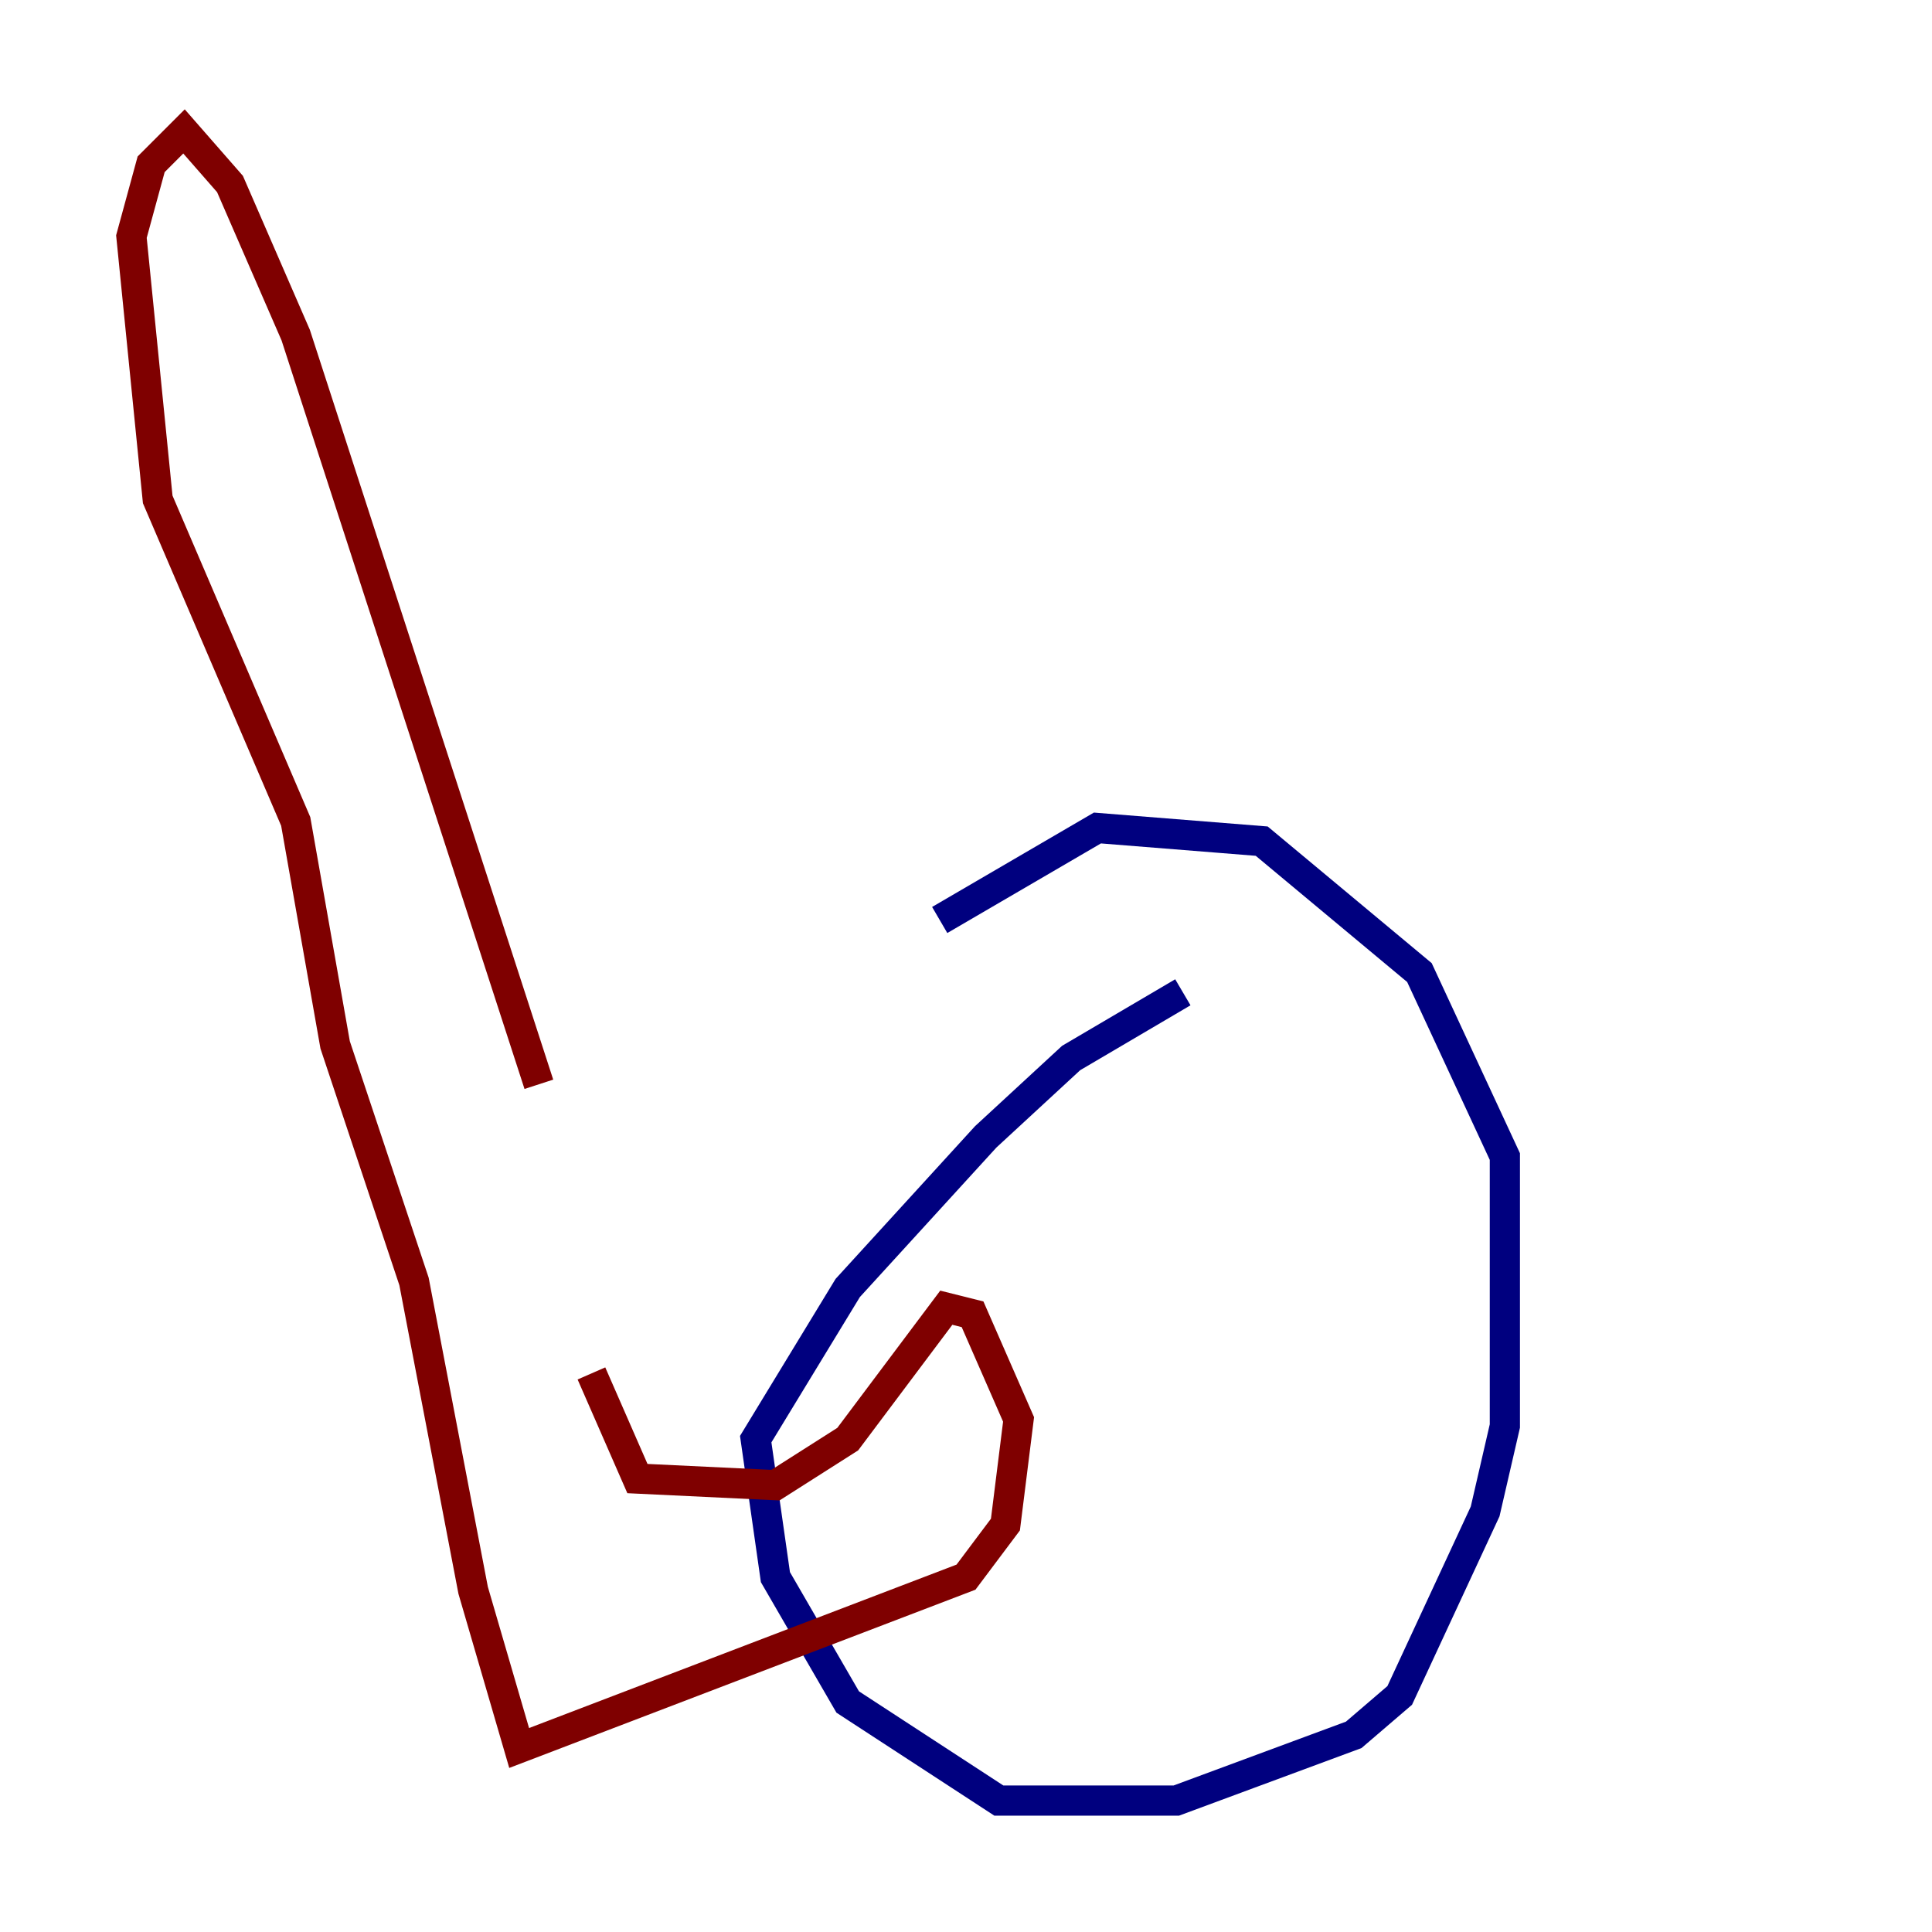 <?xml version="1.0" encoding="utf-8" ?>
<svg baseProfile="tiny" height="128" version="1.2" viewBox="0,0,128,128" width="128" xmlns="http://www.w3.org/2000/svg" xmlns:ev="http://www.w3.org/2001/xml-events" xmlns:xlink="http://www.w3.org/1999/xlink"><defs /><polyline fill="none" points="78.367,65.742 70.966,70.095 65.306,75.32 56.163,85.333 50.068,95.347 51.374,104.49 56.163,112.762 66.177,119.293 77.932,119.293 89.687,114.939 92.735,112.326 98.395,100.136 99.701,94.476 99.701,76.626 94.041,64.435 83.592,55.728 72.707,54.857 62.258,60.952" stroke="#00007f" stroke-width="2" /><polyline fill="none" points="35.701,71.837 19.592,22.204 15.238,12.191 12.191,8.707 10.014,10.884 8.707,15.674 10.449,33.088 19.592,54.422 22.204,69.225 27.429,84.898 31.347,105.361 34.395,115.809 64.0,104.49 66.612,101.007 67.483,94.041 64.435,87.075 62.694,86.639 56.163,95.347 51.374,98.395 42.231,97.959 39.184,90.993" stroke="#7f0000" stroke-width="2" /></svg>